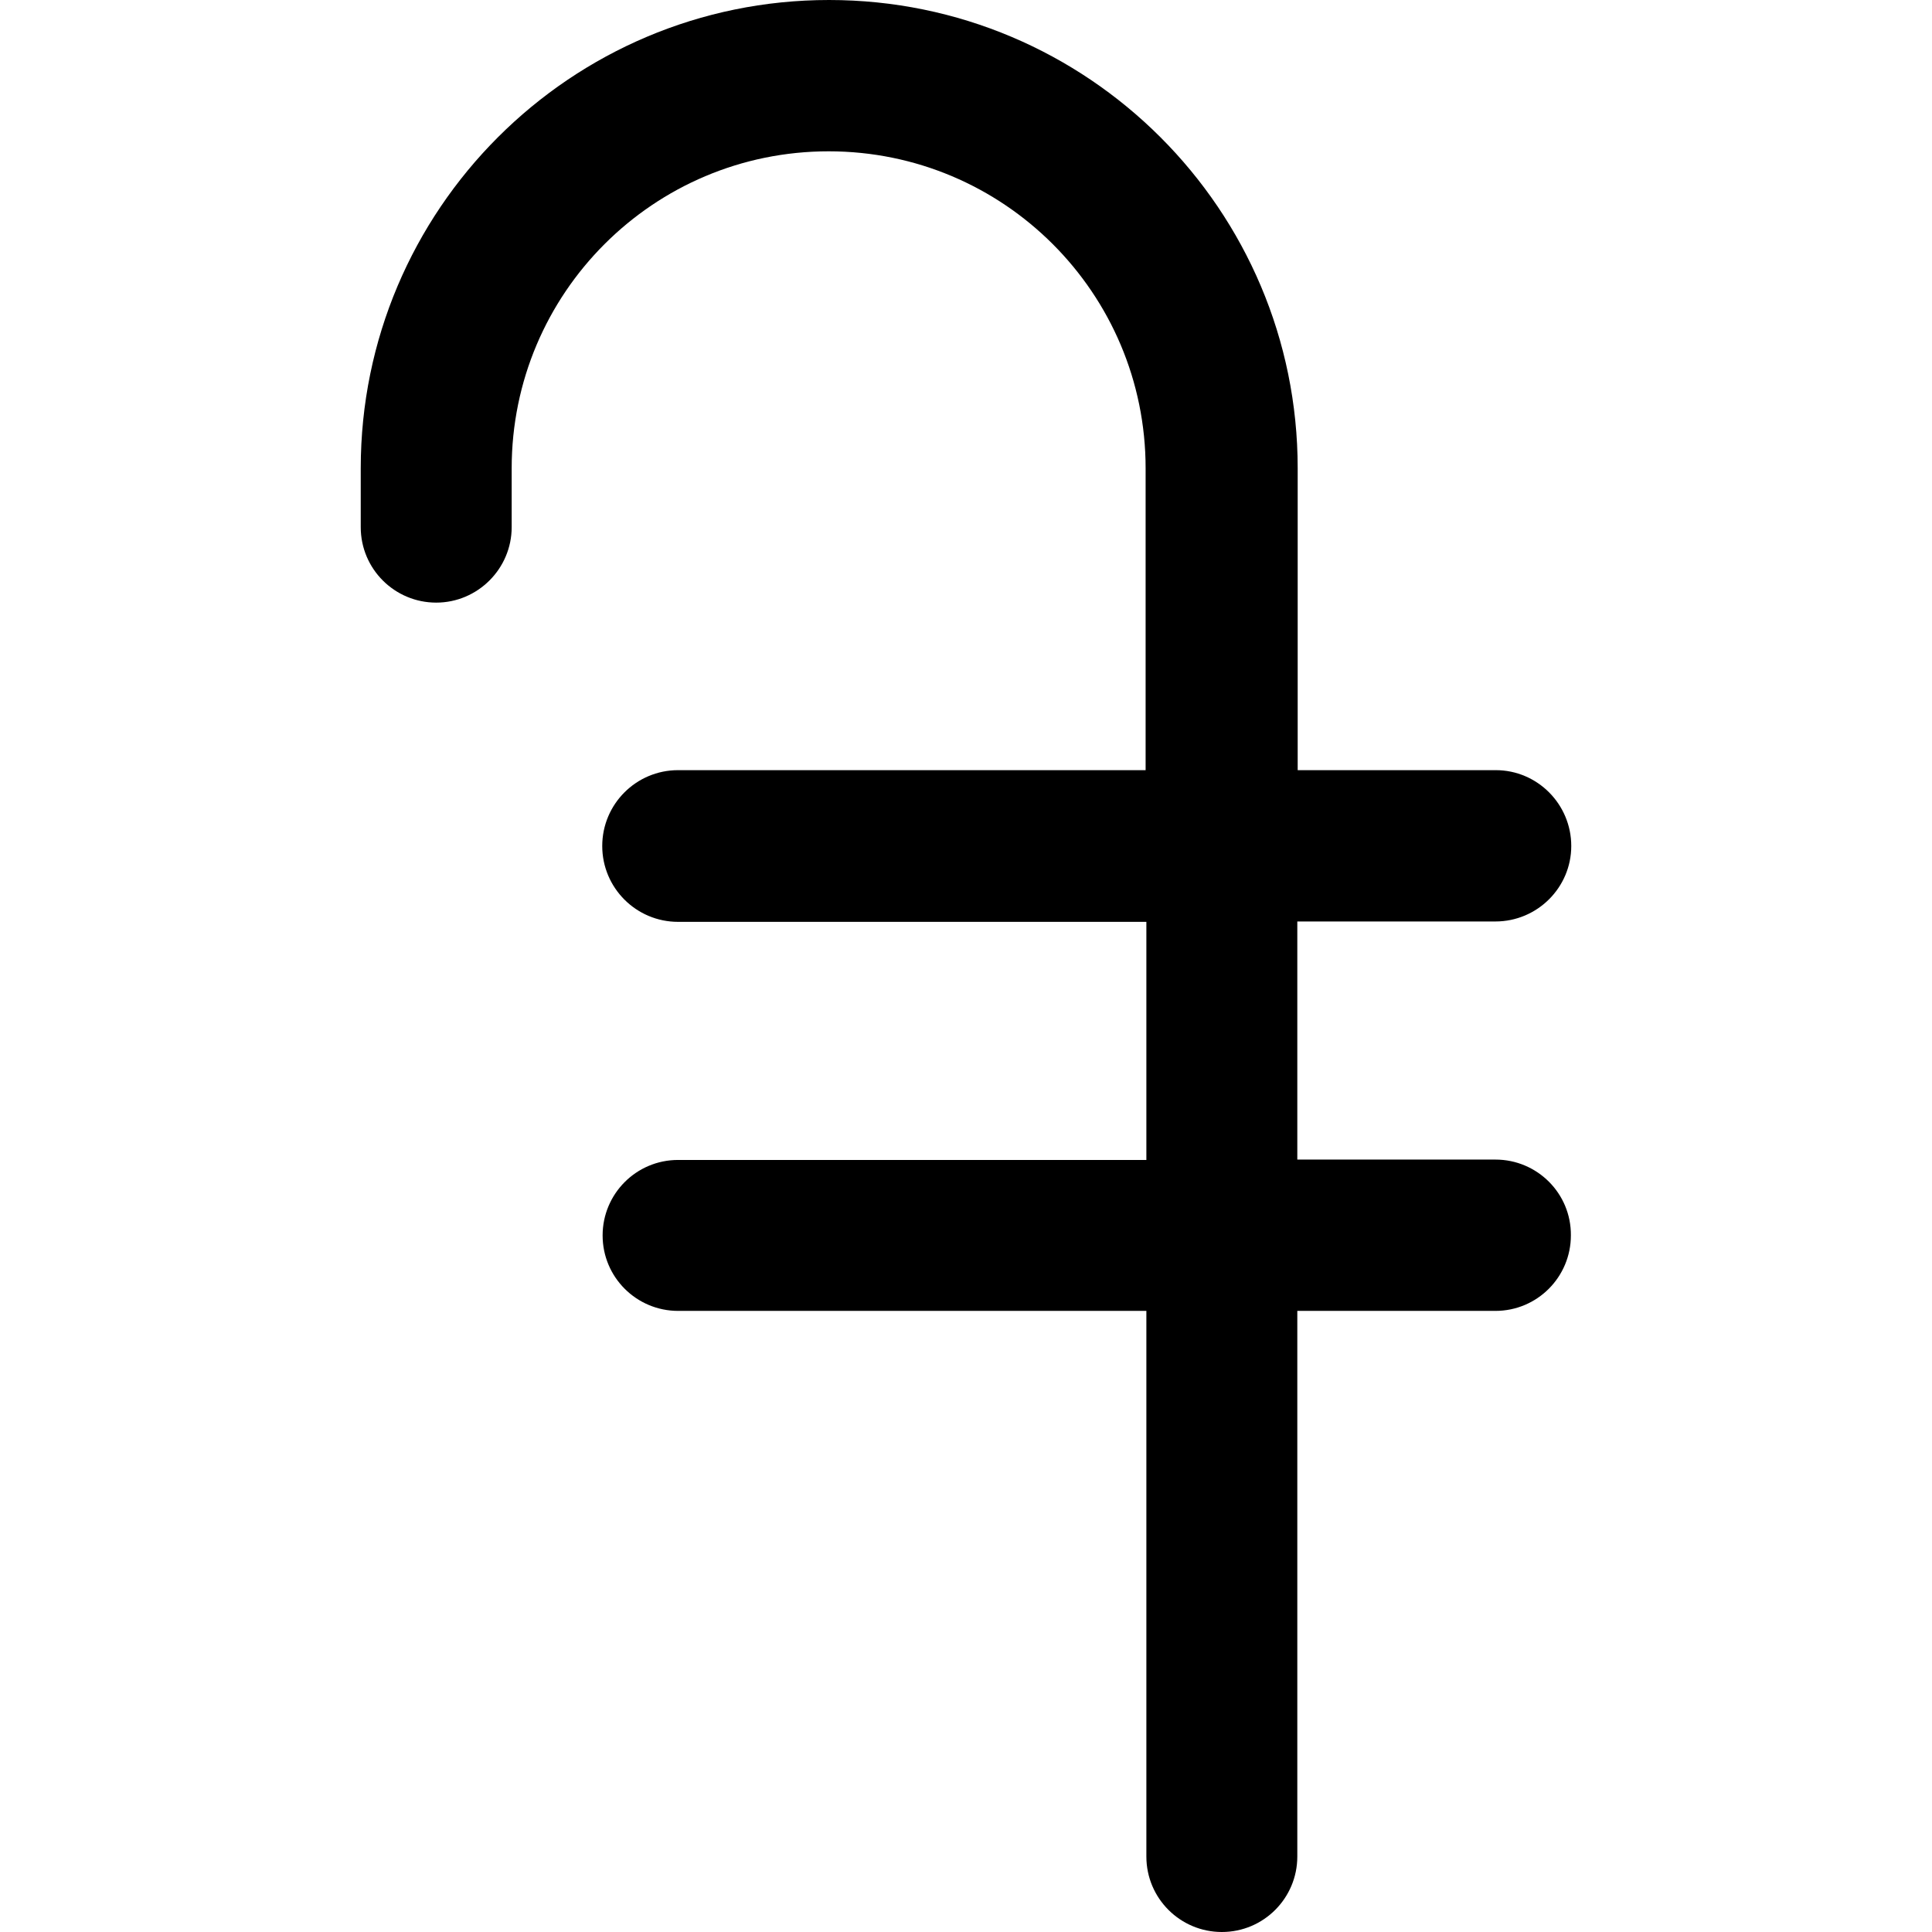 <svg id="Layer_1" enable-background="new 0 0 512 512" viewBox="0 0 512 512" xmlns="http://www.w3.org/2000/svg"><g id="Layer_2_00000070088196968904940430000003683327230242951565_"><g id="Dram"><path d="m396.3 307.3h-52.5v-63.1h52.5c11.1 0 20.1-9 20.1-20 0-11.1-9-20.1-20-20.1h-52.5v-80c0-68.5-55.6-124.1-124.2-124.1-68.5 0-124.1 55.6-124.1 124.1v15.6c0 11.1 9 20 20 20s20-9 20-20v-15.6c0-46.4 37.6-84 84-84s84 37.6 84 84v80h-123.9c-11.1 0-20.1 9-20.1 20.1s9 20.1 20.1 20.1h124.1v63.1h-124.1c-11.1 0-20 9-20 20 0 11.1 9 20 20 20h124.1v144.6c0 11.1 9 20 20 20 11.1 0 20-9 20-20v-144.6h52.5c11.1 0 20-9 20-20 .1-11.1-8.9-20.1-20-20.1z"/></g></g></svg>